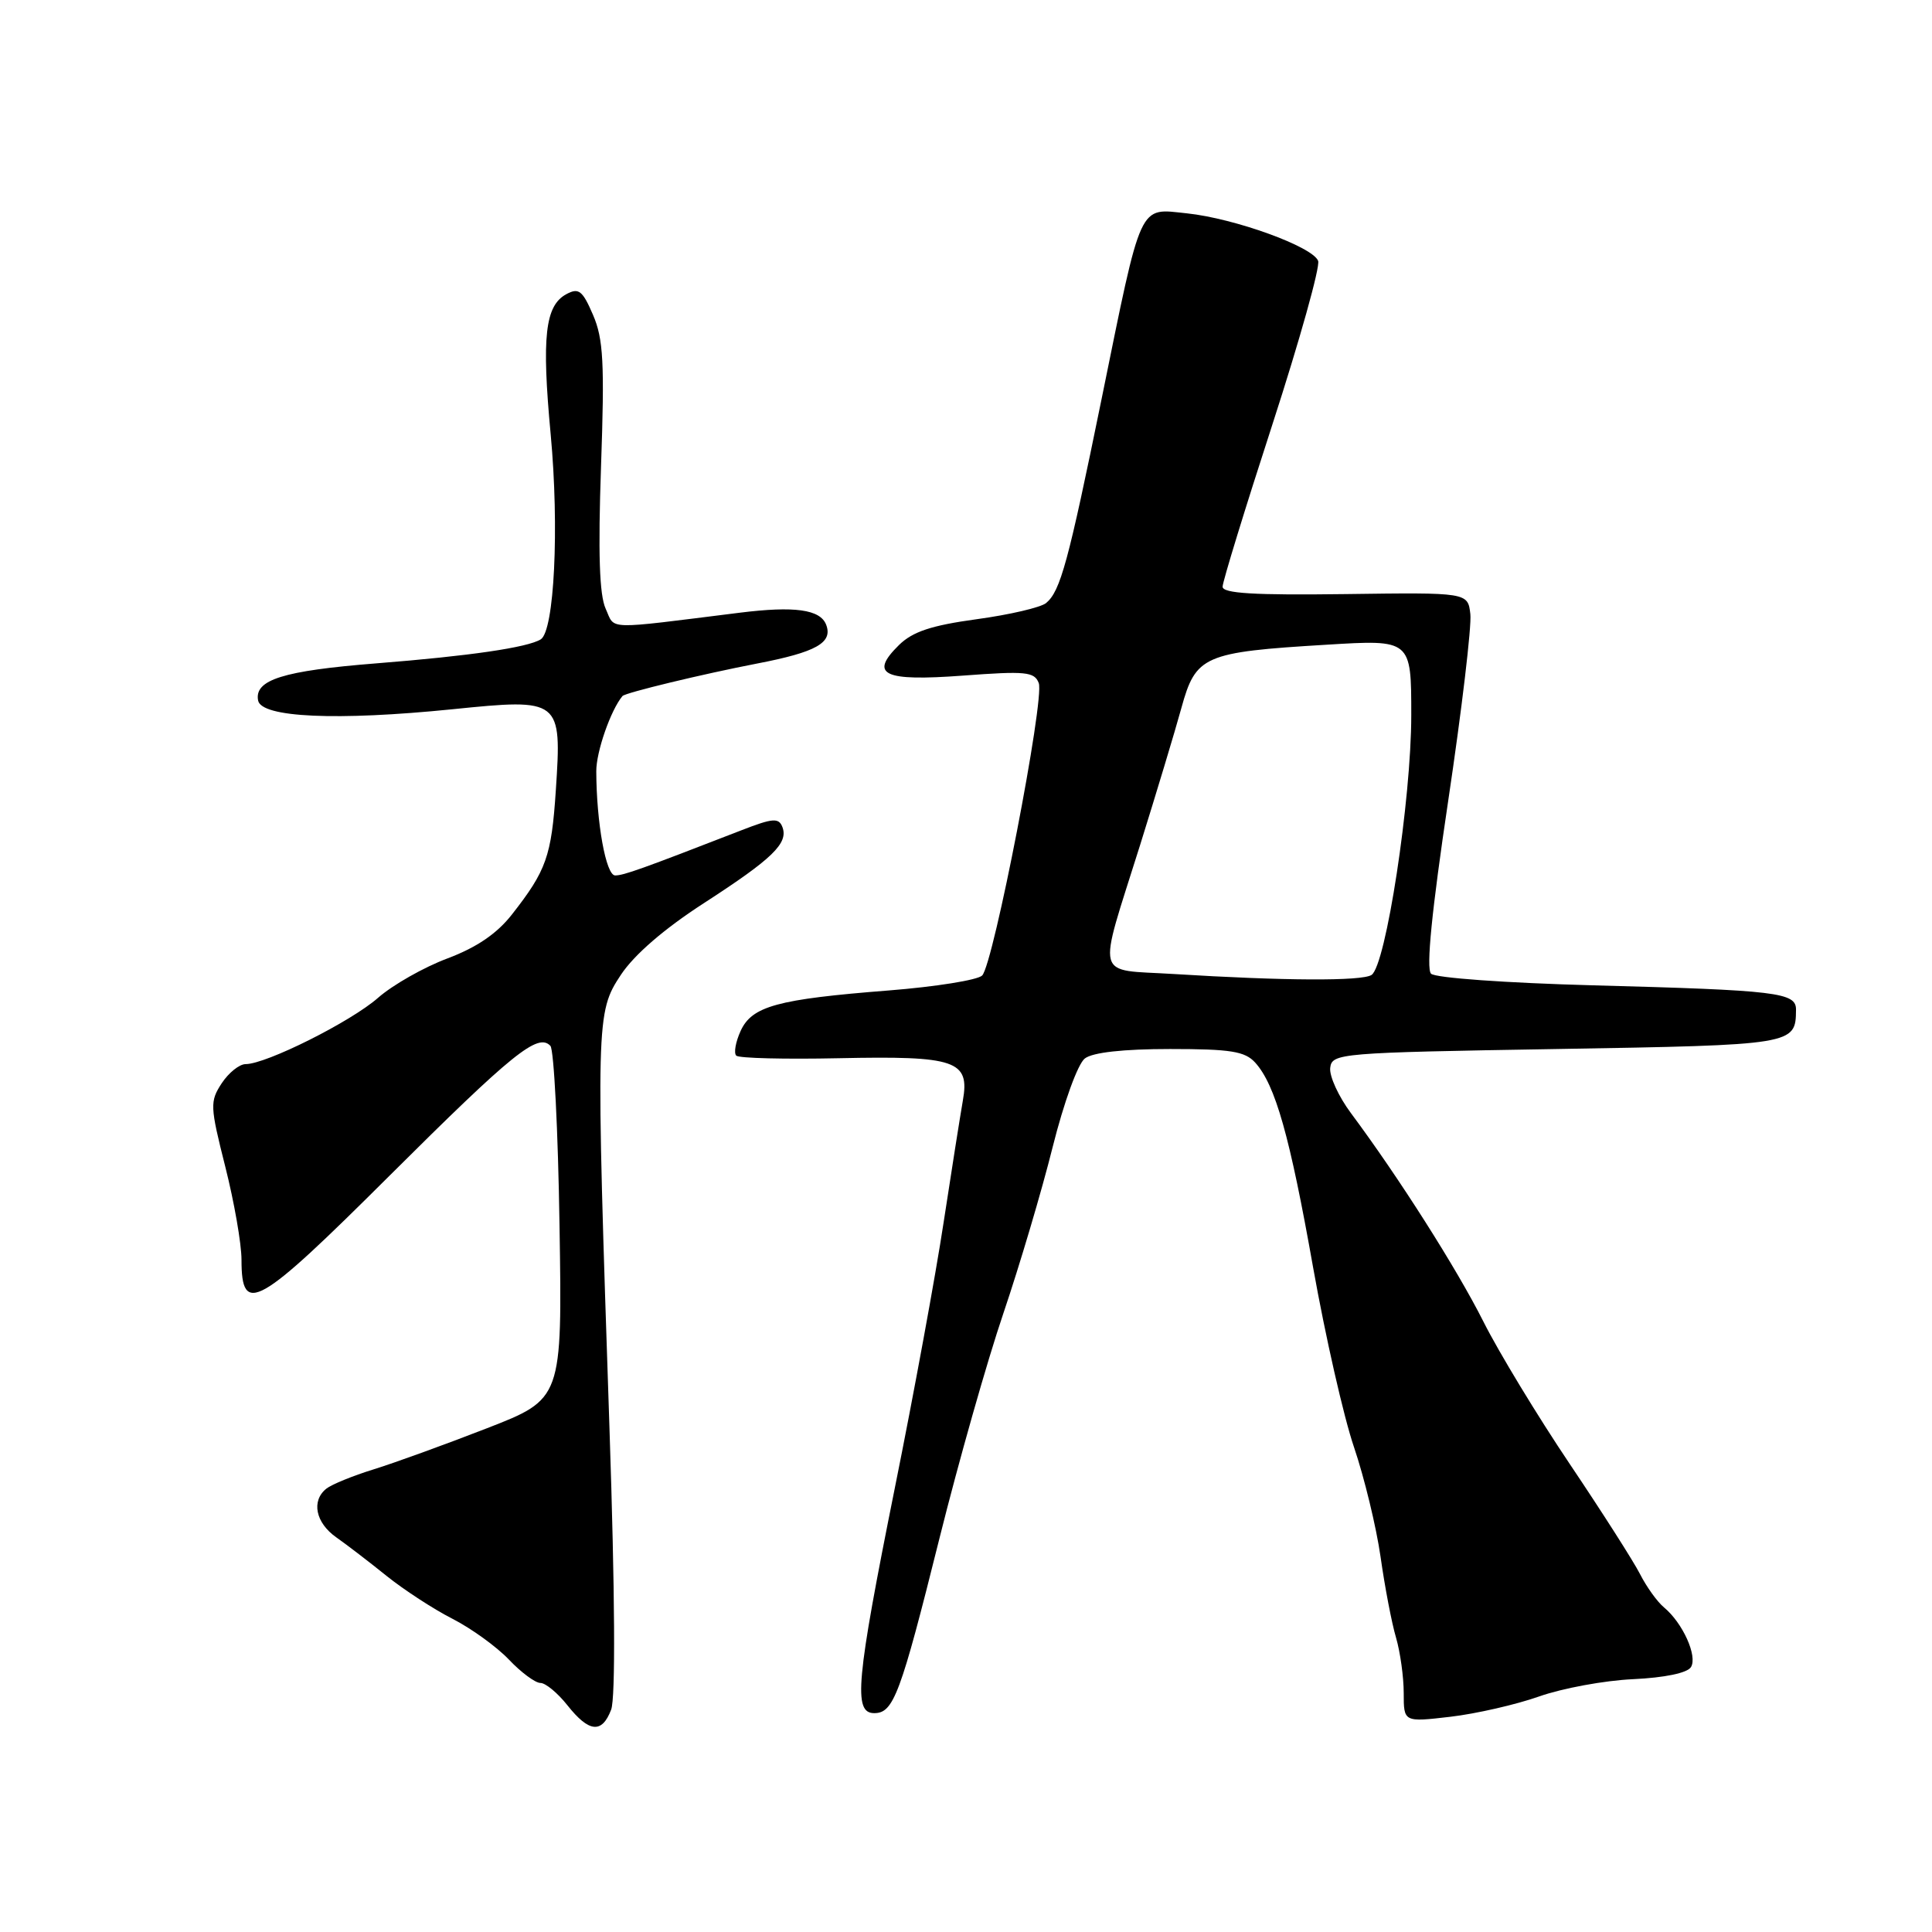 <?xml version="1.0" encoding="UTF-8" standalone="no"?>
<!DOCTYPE svg PUBLIC "-//W3C//DTD SVG 1.1//EN" "http://www.w3.org/Graphics/SVG/1.1/DTD/svg11.dtd" >
<svg xmlns="http://www.w3.org/2000/svg" xmlns:xlink="http://www.w3.org/1999/xlink" version="1.1" viewBox="0 0 256 256">
 <g >
 <path fill="currentColor"
d=" M 80.98 226.54 C 81.57 225.00 81.49 211.11 80.76 189.29 C 78.94 135.03 78.97 134.16 82.27 129.17 C 84.04 126.50 88.01 123.07 93.27 119.67 C 102.39 113.77 104.49 111.73 103.67 109.58 C 103.19 108.34 102.40 108.40 98.31 109.99 C 84.94 115.18 82.64 116.00 81.51 116.00 C 80.29 116.00 79.03 109.01 79.01 102.20 C 79.00 99.61 80.92 94.10 82.48 92.23 C 82.85 91.79 93.08 89.32 100.33 87.92 C 108.17 86.41 110.38 85.16 109.47 82.78 C 108.69 80.75 105.28 80.28 98.00 81.19 C 79.87 83.45 81.55 83.50 80.25 80.65 C 79.42 78.82 79.24 73.27 79.64 61.78 C 80.12 48.08 79.95 44.90 78.58 41.73 C 77.19 38.49 76.68 38.10 75.06 38.97 C 72.22 40.49 71.76 44.62 72.97 57.58 C 74.12 69.94 73.45 83.60 71.65 84.72 C 69.89 85.80 62.25 86.92 49.84 87.90 C 37.49 88.88 33.68 90.08 34.20 92.82 C 34.63 95.08 44.63 95.53 59.95 93.98 C 74.31 92.52 74.45 92.63 73.65 104.72 C 73.07 113.46 72.40 115.35 67.82 121.19 C 65.84 123.72 63.14 125.55 59.28 127.00 C 56.18 128.16 52.05 130.50 50.10 132.21 C 46.50 135.38 35.27 141.00 32.55 141.00 C 31.72 141.00 30.29 142.15 29.37 143.55 C 27.80 145.96 27.83 146.59 29.85 154.59 C 31.03 159.25 32.00 164.81 32.00 166.93 C 32.00 174.44 34.08 173.26 51.63 155.77 C 67.94 139.53 71.28 136.83 72.93 138.58 C 73.40 139.09 73.95 149.82 74.14 162.43 C 74.50 185.37 74.50 185.37 64.50 189.26 C 59.00 191.40 52.25 193.85 49.50 194.70 C 46.75 195.55 43.94 196.70 43.25 197.25 C 41.22 198.86 41.81 201.77 44.55 203.70 C 45.96 204.69 48.97 207.00 51.24 208.83 C 53.52 210.66 57.43 213.21 59.94 214.49 C 62.45 215.77 65.82 218.21 67.44 219.91 C 69.05 221.61 70.93 223.00 71.61 223.00 C 72.29 223.00 73.89 224.33 75.17 225.94 C 78.04 229.57 79.76 229.75 80.98 226.54 Z  M 203.94 224.79 C 207.00 223.71 212.60 222.67 216.39 222.50 C 220.59 222.30 223.58 221.68 224.06 220.90 C 224.96 219.45 222.97 215.05 220.50 213.00 C 219.60 212.26 218.17 210.26 217.31 208.57 C 216.45 206.88 212.26 200.32 208.01 194.00 C 203.76 187.68 198.60 179.18 196.56 175.12 C 193.00 168.05 185.33 155.99 179.01 147.50 C 177.37 145.30 176.13 142.60 176.26 141.50 C 176.49 139.56 177.43 139.48 206.29 139.00 C 237.78 138.47 237.94 138.44 237.98 133.80 C 238.01 131.51 235.57 131.21 211.06 130.56 C 199.59 130.25 190.18 129.58 189.62 129.02 C 188.95 128.35 189.72 120.68 191.89 106.14 C 193.69 94.10 195.01 82.96 194.83 81.38 C 194.50 78.50 194.50 78.50 178.25 78.72 C 166.18 78.88 162.00 78.63 162.00 77.74 C 162.00 77.09 164.97 67.41 168.60 56.24 C 172.22 45.08 174.95 35.32 174.66 34.57 C 173.94 32.68 163.61 28.94 157.28 28.27 C 150.81 27.60 151.36 26.40 145.97 52.85 C 141.55 74.52 140.51 78.33 138.61 79.91 C 137.90 80.49 133.76 81.46 129.41 82.05 C 123.41 82.87 120.93 83.70 119.13 85.46 C 115.12 89.40 117.04 90.31 127.62 89.52 C 135.91 88.90 137.07 89.01 137.64 90.51 C 138.45 92.61 131.64 127.76 130.14 129.26 C 129.54 129.86 123.98 130.75 117.78 131.24 C 102.97 132.40 99.63 133.32 98.13 136.62 C 97.47 138.07 97.21 139.54 97.56 139.88 C 97.91 140.22 104.00 140.37 111.11 140.22 C 126.67 139.89 128.53 140.52 127.58 145.85 C 127.23 147.86 126.08 155.12 125.03 162.00 C 123.99 168.88 121.08 184.72 118.56 197.21 C 113.43 222.76 113.04 227.00 115.84 227.00 C 118.40 227.00 119.31 224.57 124.50 203.77 C 127.01 193.72 130.81 180.32 132.96 174.00 C 135.10 167.68 138.04 157.78 139.48 152.00 C 140.97 146.06 142.82 140.96 143.75 140.25 C 144.79 139.45 148.85 139.00 155.04 139.00 C 163.06 139.00 164.96 139.30 166.32 140.80 C 168.99 143.75 170.91 150.54 174.00 167.98 C 175.62 177.07 178.05 187.78 179.42 191.78 C 180.78 195.79 182.36 202.31 182.93 206.28 C 183.49 210.25 184.41 215.07 184.98 216.99 C 185.54 218.91 186.00 222.22 186.00 224.34 C 186.00 228.20 186.00 228.20 192.19 227.48 C 195.60 227.08 200.89 225.87 203.94 224.79 Z  M 155.50 129.06 C 144.92 128.40 145.37 130.13 151.06 112.00 C 153.21 105.12 155.68 96.94 156.54 93.81 C 158.45 86.87 159.49 86.41 175.75 85.43 C 187.00 84.74 187.00 84.74 187.00 94.77 C 187.00 105.98 183.63 127.98 181.73 129.19 C 180.42 130.02 170.14 129.97 155.50 129.06 Z "/>
</g>
</svg>